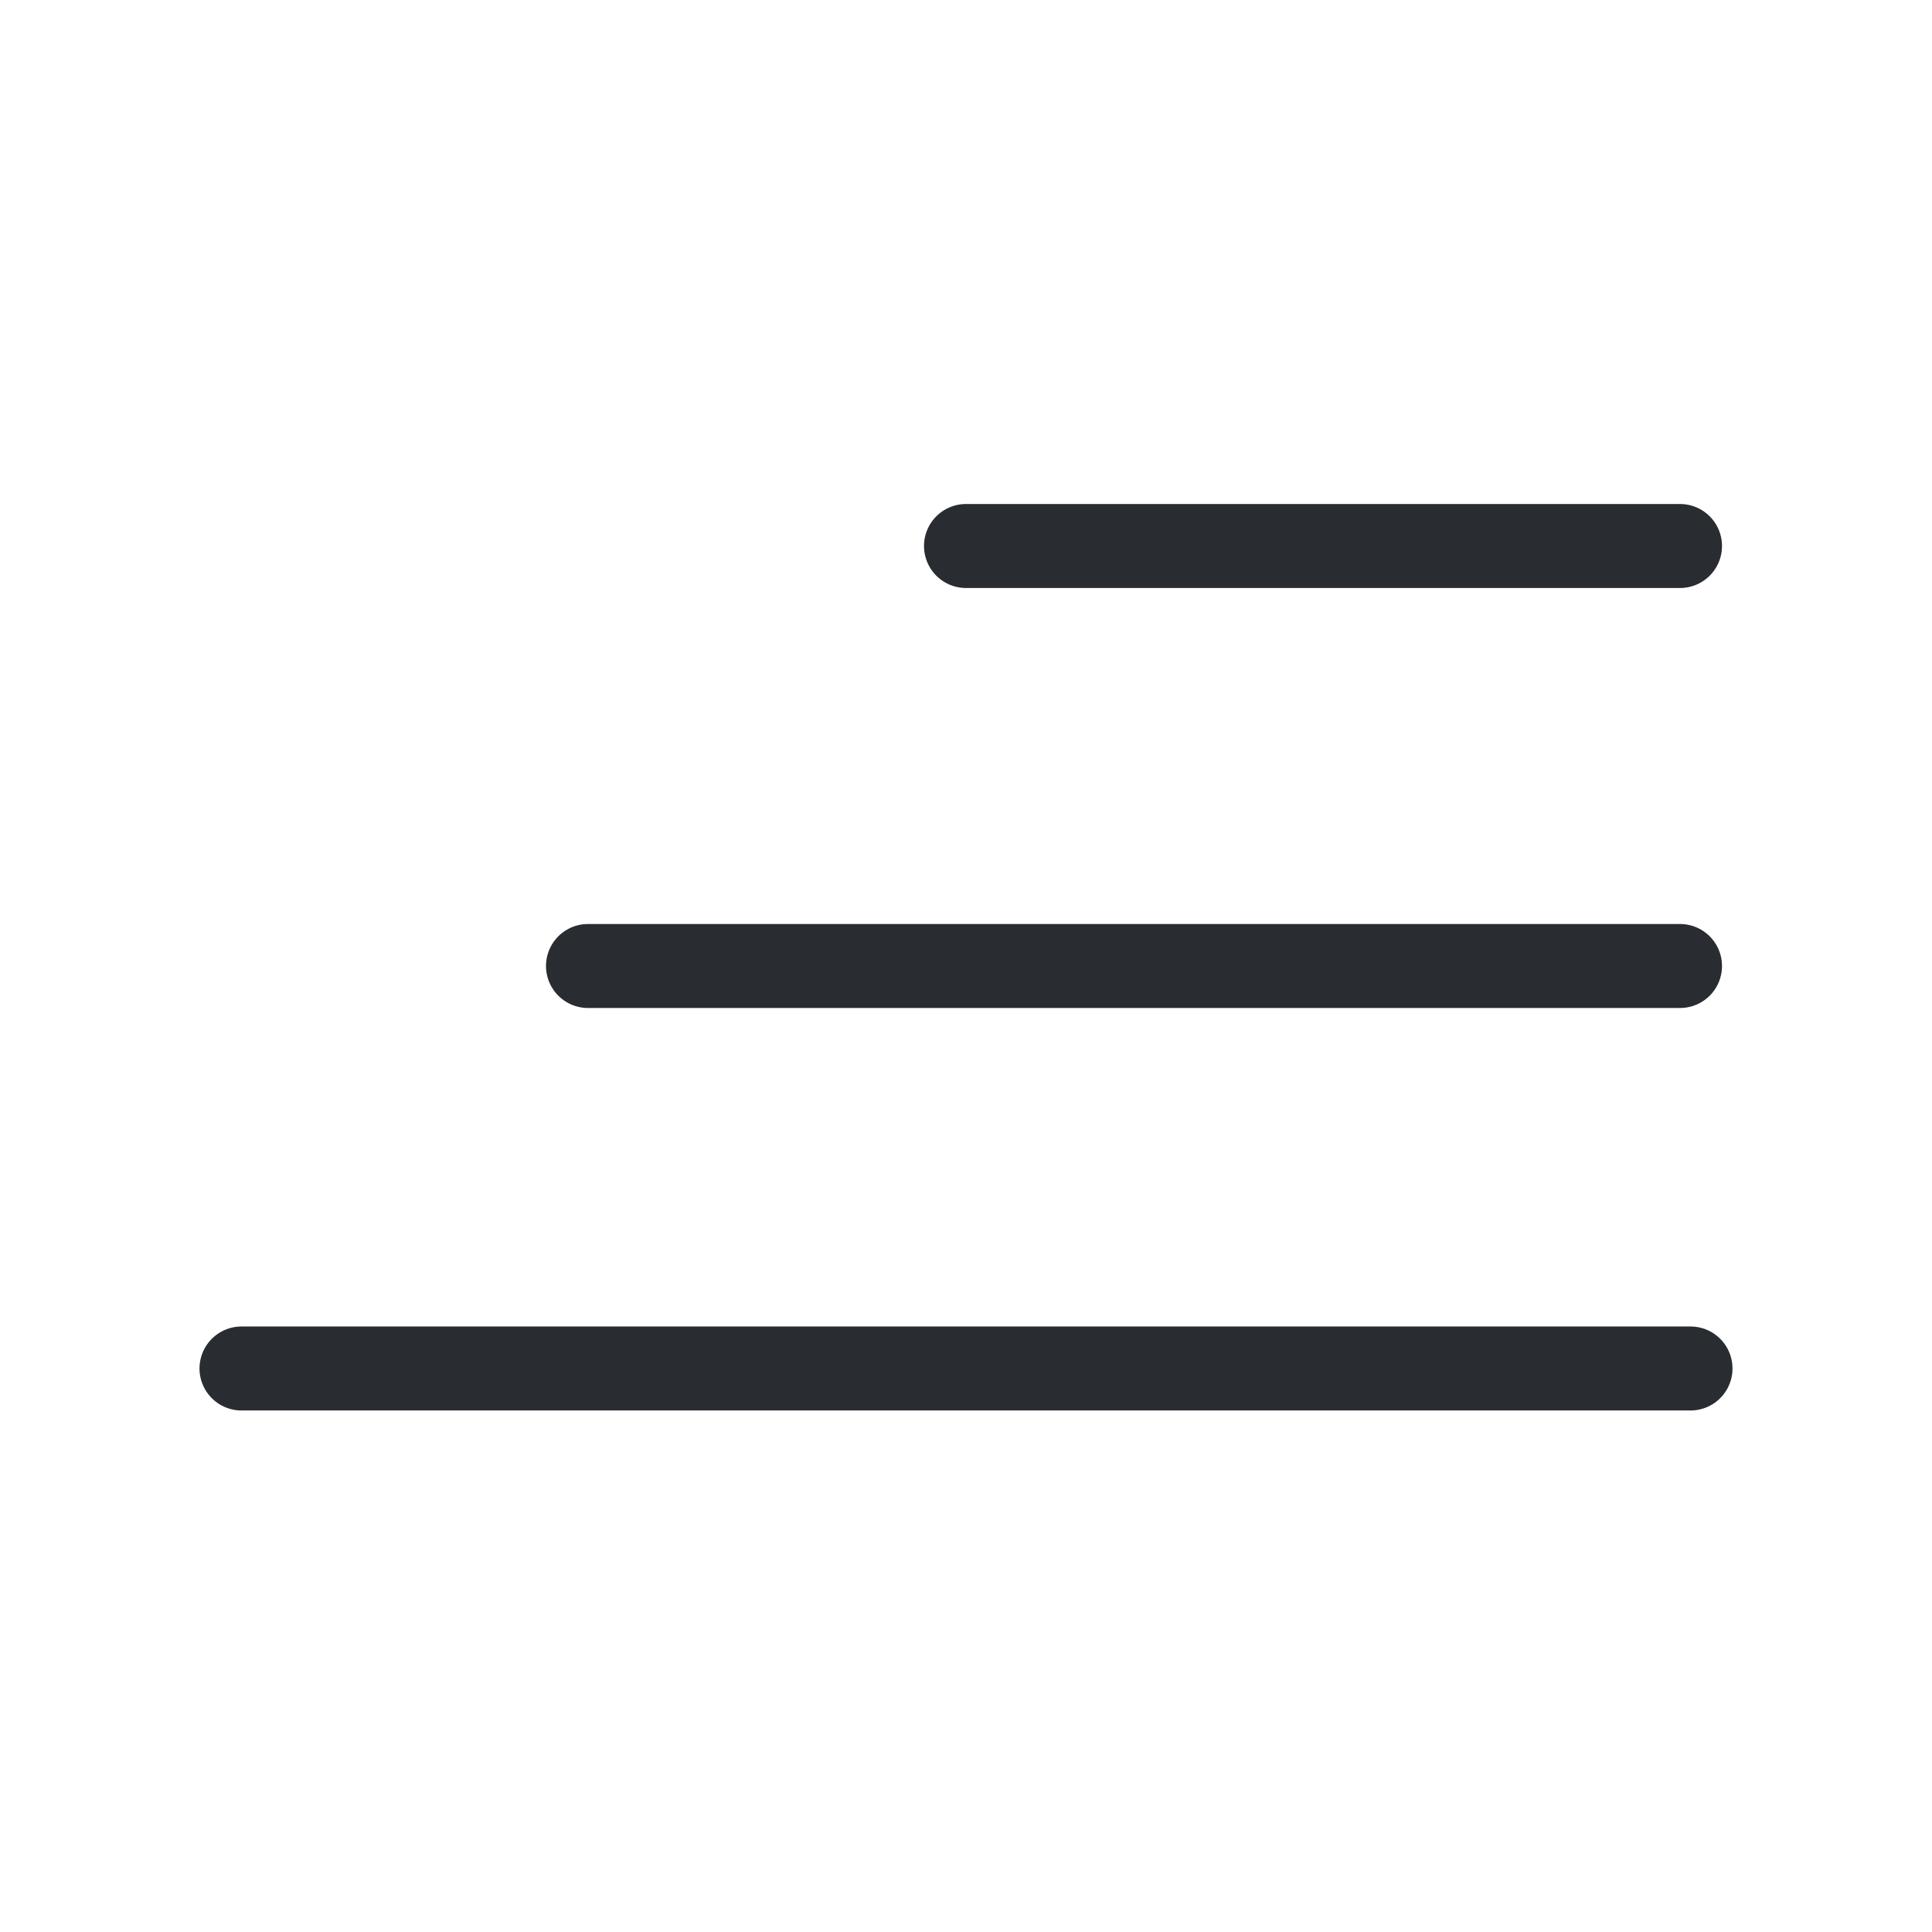 <svg width="46" height="46" viewBox="0 0 46 46" fill="none" xmlns="http://www.w3.org/2000/svg">
<g id="vuesax/linear/menu">
<g id="vuesax/linear/menu_2">
<g id="menu">
<path id="Vector" d="M23 13L40 13" stroke="#292D32" stroke-width="2" stroke-linecap="round"/>
<path id="Vector_2" d="M14 23L40 23" stroke="#292D32" stroke-width="2" stroke-linecap="round"/>
<path id="Vector_3" d="M5.75 32.583H40.25" stroke="#292D32" stroke-width="2" stroke-linecap="round"/>
</g>
</g>
</g>
</svg>
